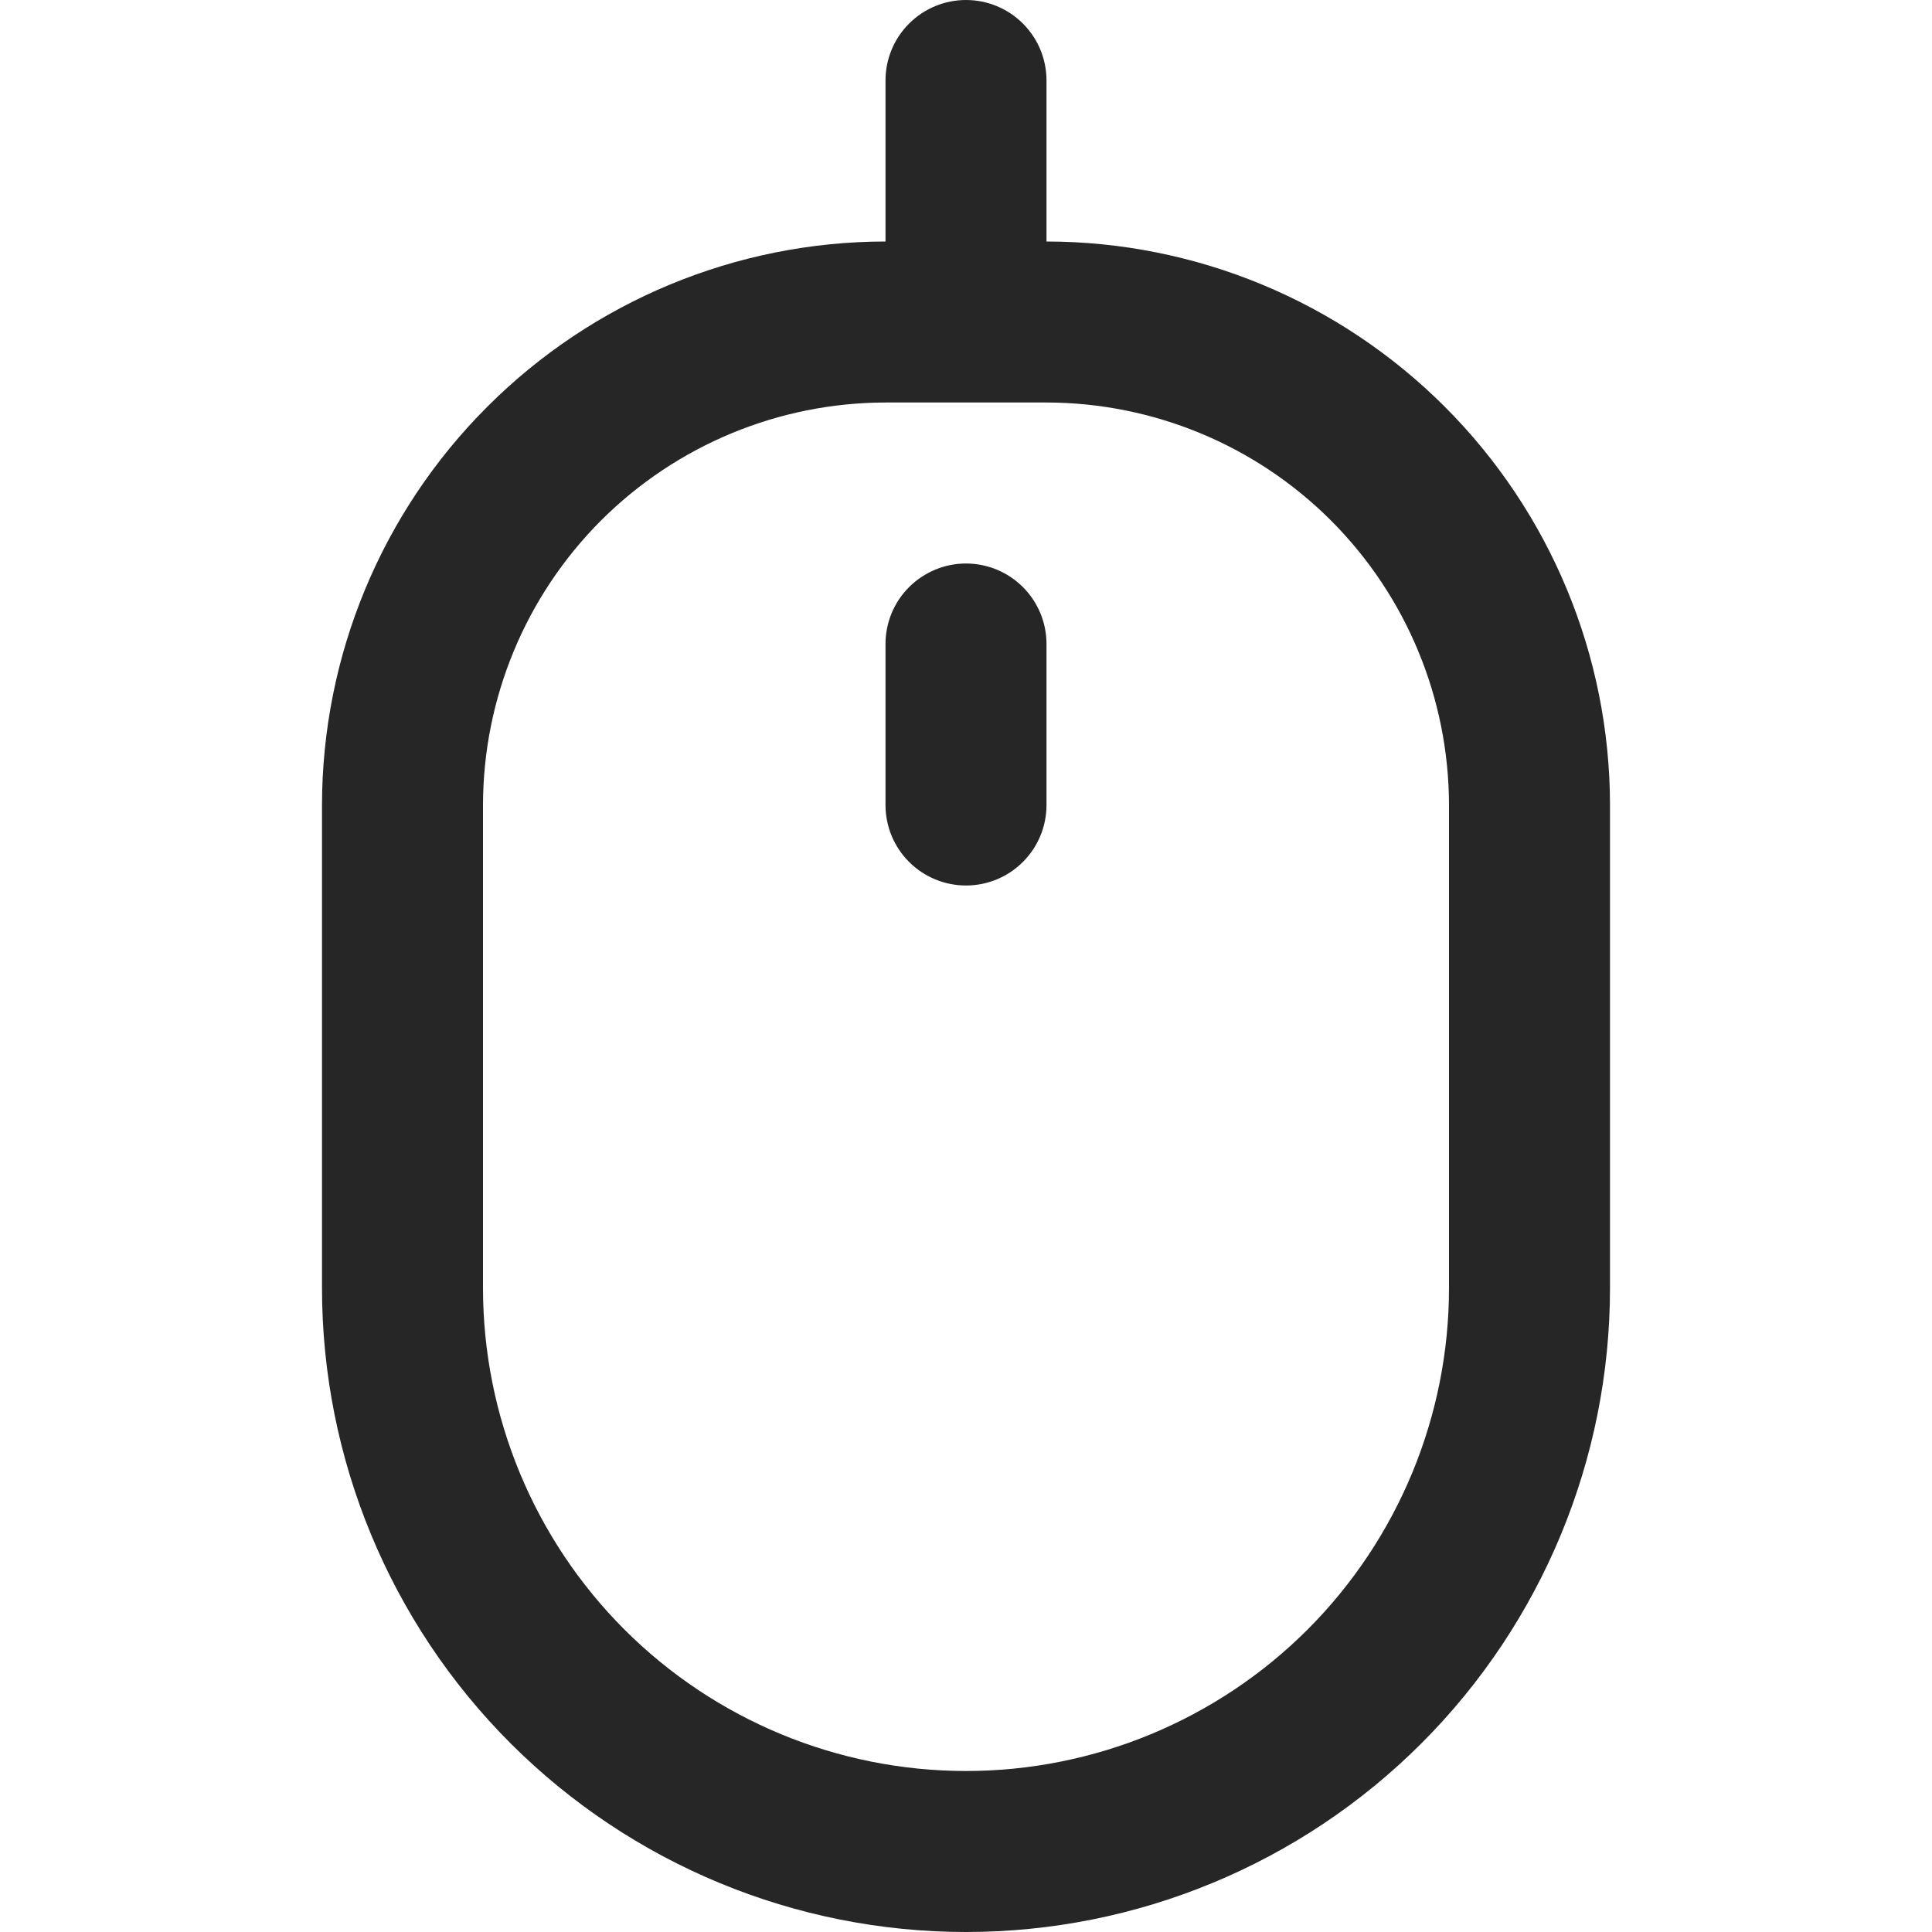 <svg width="24" height="24" viewBox="0 0 24 24" fill="none" xmlns="http://www.w3.org/2000/svg">
<g clip-path="url(#clip0_1_2261)">
<path d="M13 3V1C13 0.735 12.895 0.48 12.707 0.293C12.52 0.105 12.265 -7.62939e-06 12 -7.62939e-06C11.735 -7.62939e-06 11.481 0.105 11.293 0.293C11.105 0.48 11 0.735 11 1V3C9.144 3.002 7.365 3.74 6.053 5.053C4.74 6.365 4.002 8.144 4 10V16C4 18.122 4.843 20.157 6.343 21.657C7.844 23.157 9.878 24 12 24C14.122 24 16.157 23.157 17.657 21.657C19.157 20.157 20 18.122 20 16V10C19.998 8.144 19.26 6.365 17.948 5.053C16.635 3.74 14.856 3.002 13 3ZM18 16C18 17.591 17.368 19.117 16.243 20.243C15.117 21.368 13.591 22 12 22C10.409 22 8.883 21.368 7.757 20.243C6.632 19.117 6 17.591 6 16V10C6.002 8.674 6.529 7.404 7.466 6.466C8.404 5.529 9.675 5.002 11 5H13C14.326 5.002 15.597 5.529 16.534 6.466C17.471 7.404 17.998 8.674 18 10V16Z" fill="#262626"/>
<path d="M12 7C11.735 7 11.481 7.106 11.293 7.293C11.105 7.481 11 7.735 11 8V10C11 10.265 11.105 10.52 11.293 10.707C11.481 10.895 11.735 11 12 11C12.265 11 12.52 10.895 12.707 10.707C12.895 10.52 13 10.265 13 10V8C13 7.735 12.895 7.481 12.707 7.293C12.52 7.106 12.265 7 12 7Z" fill="#262626"/>
</g>
<defs>
<clipPath id="clip0_1_2261">
<rect width="24" height="24" fill="white"/>
</clipPath>
</defs>
</svg>
